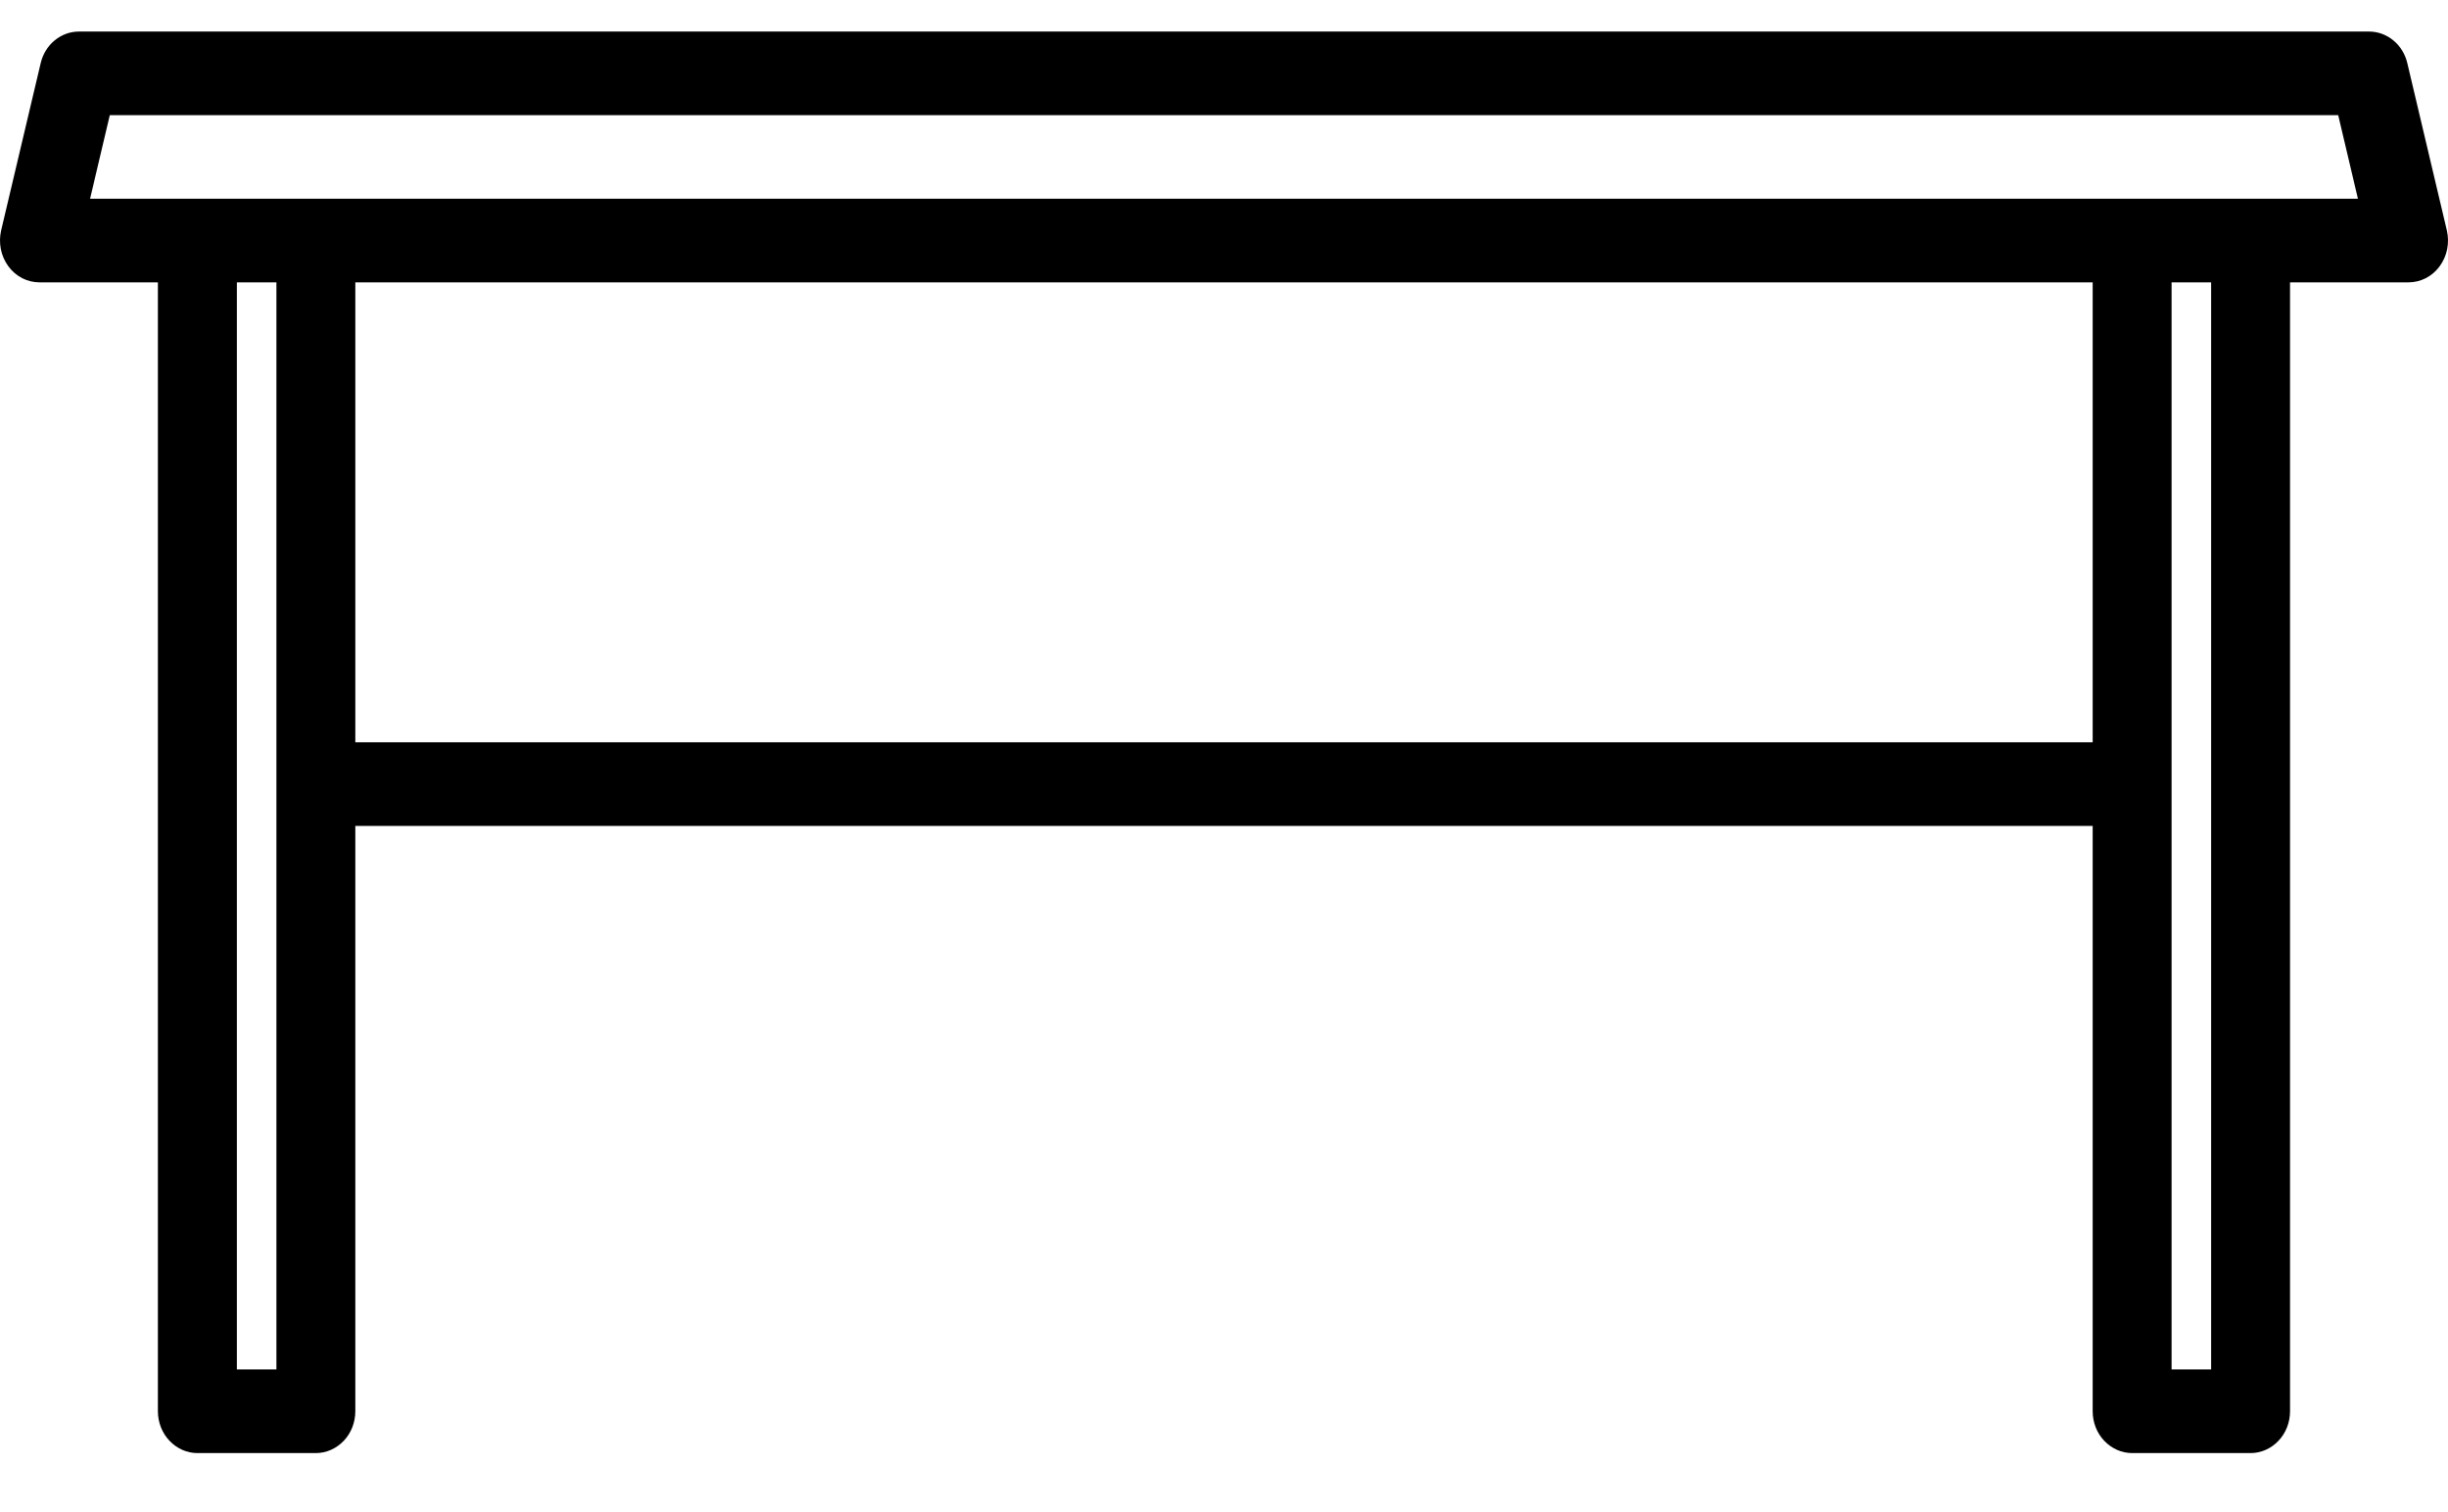 <svg width="34" height="21" viewBox="0 0 34 21" fill="none" xmlns="http://www.w3.org/2000/svg">
<path d="M33.984 3.2L33.435 0.877C33.406 0.752 33.337 0.64 33.241 0.561C33.144 0.481 33.026 0.438 32.903 0.438H1.097C0.974 0.438 0.856 0.481 0.759 0.561C0.663 0.64 0.594 0.752 0.565 0.877L0.016 3.2C-0.004 3.286 -0.005 3.375 0.012 3.461C0.029 3.547 0.065 3.628 0.116 3.698C0.167 3.768 0.233 3.824 0.308 3.863C0.383 3.901 0.465 3.921 0.548 3.921H2.193V19.599C2.193 19.753 2.251 19.901 2.354 20.009C2.457 20.118 2.596 20.18 2.742 20.18H4.387C4.532 20.18 4.672 20.118 4.775 20.009C4.878 19.901 4.935 19.753 4.935 19.599V11.47H29.065V19.599C29.065 19.753 29.122 19.901 29.225 20.009C29.328 20.118 29.468 20.18 29.613 20.18H31.258C31.404 20.18 31.543 20.118 31.646 20.009C31.749 19.901 31.806 19.753 31.806 19.599V3.921H33.452C33.535 3.921 33.617 3.901 33.692 3.863C33.767 3.824 33.833 3.768 33.884 3.698C33.935 3.628 33.971 3.547 33.988 3.461C34.005 3.375 34.004 3.286 33.984 3.2ZM3.839 19.018H3.29V3.921H3.839V19.018ZM29.065 10.309H4.935V3.921H29.065V10.309ZM30.71 19.018H30.161V3.921H30.71V19.018ZM1.251 2.76L1.525 1.599H32.475L32.749 2.76H1.251Z" fill="black"/>
</svg>
